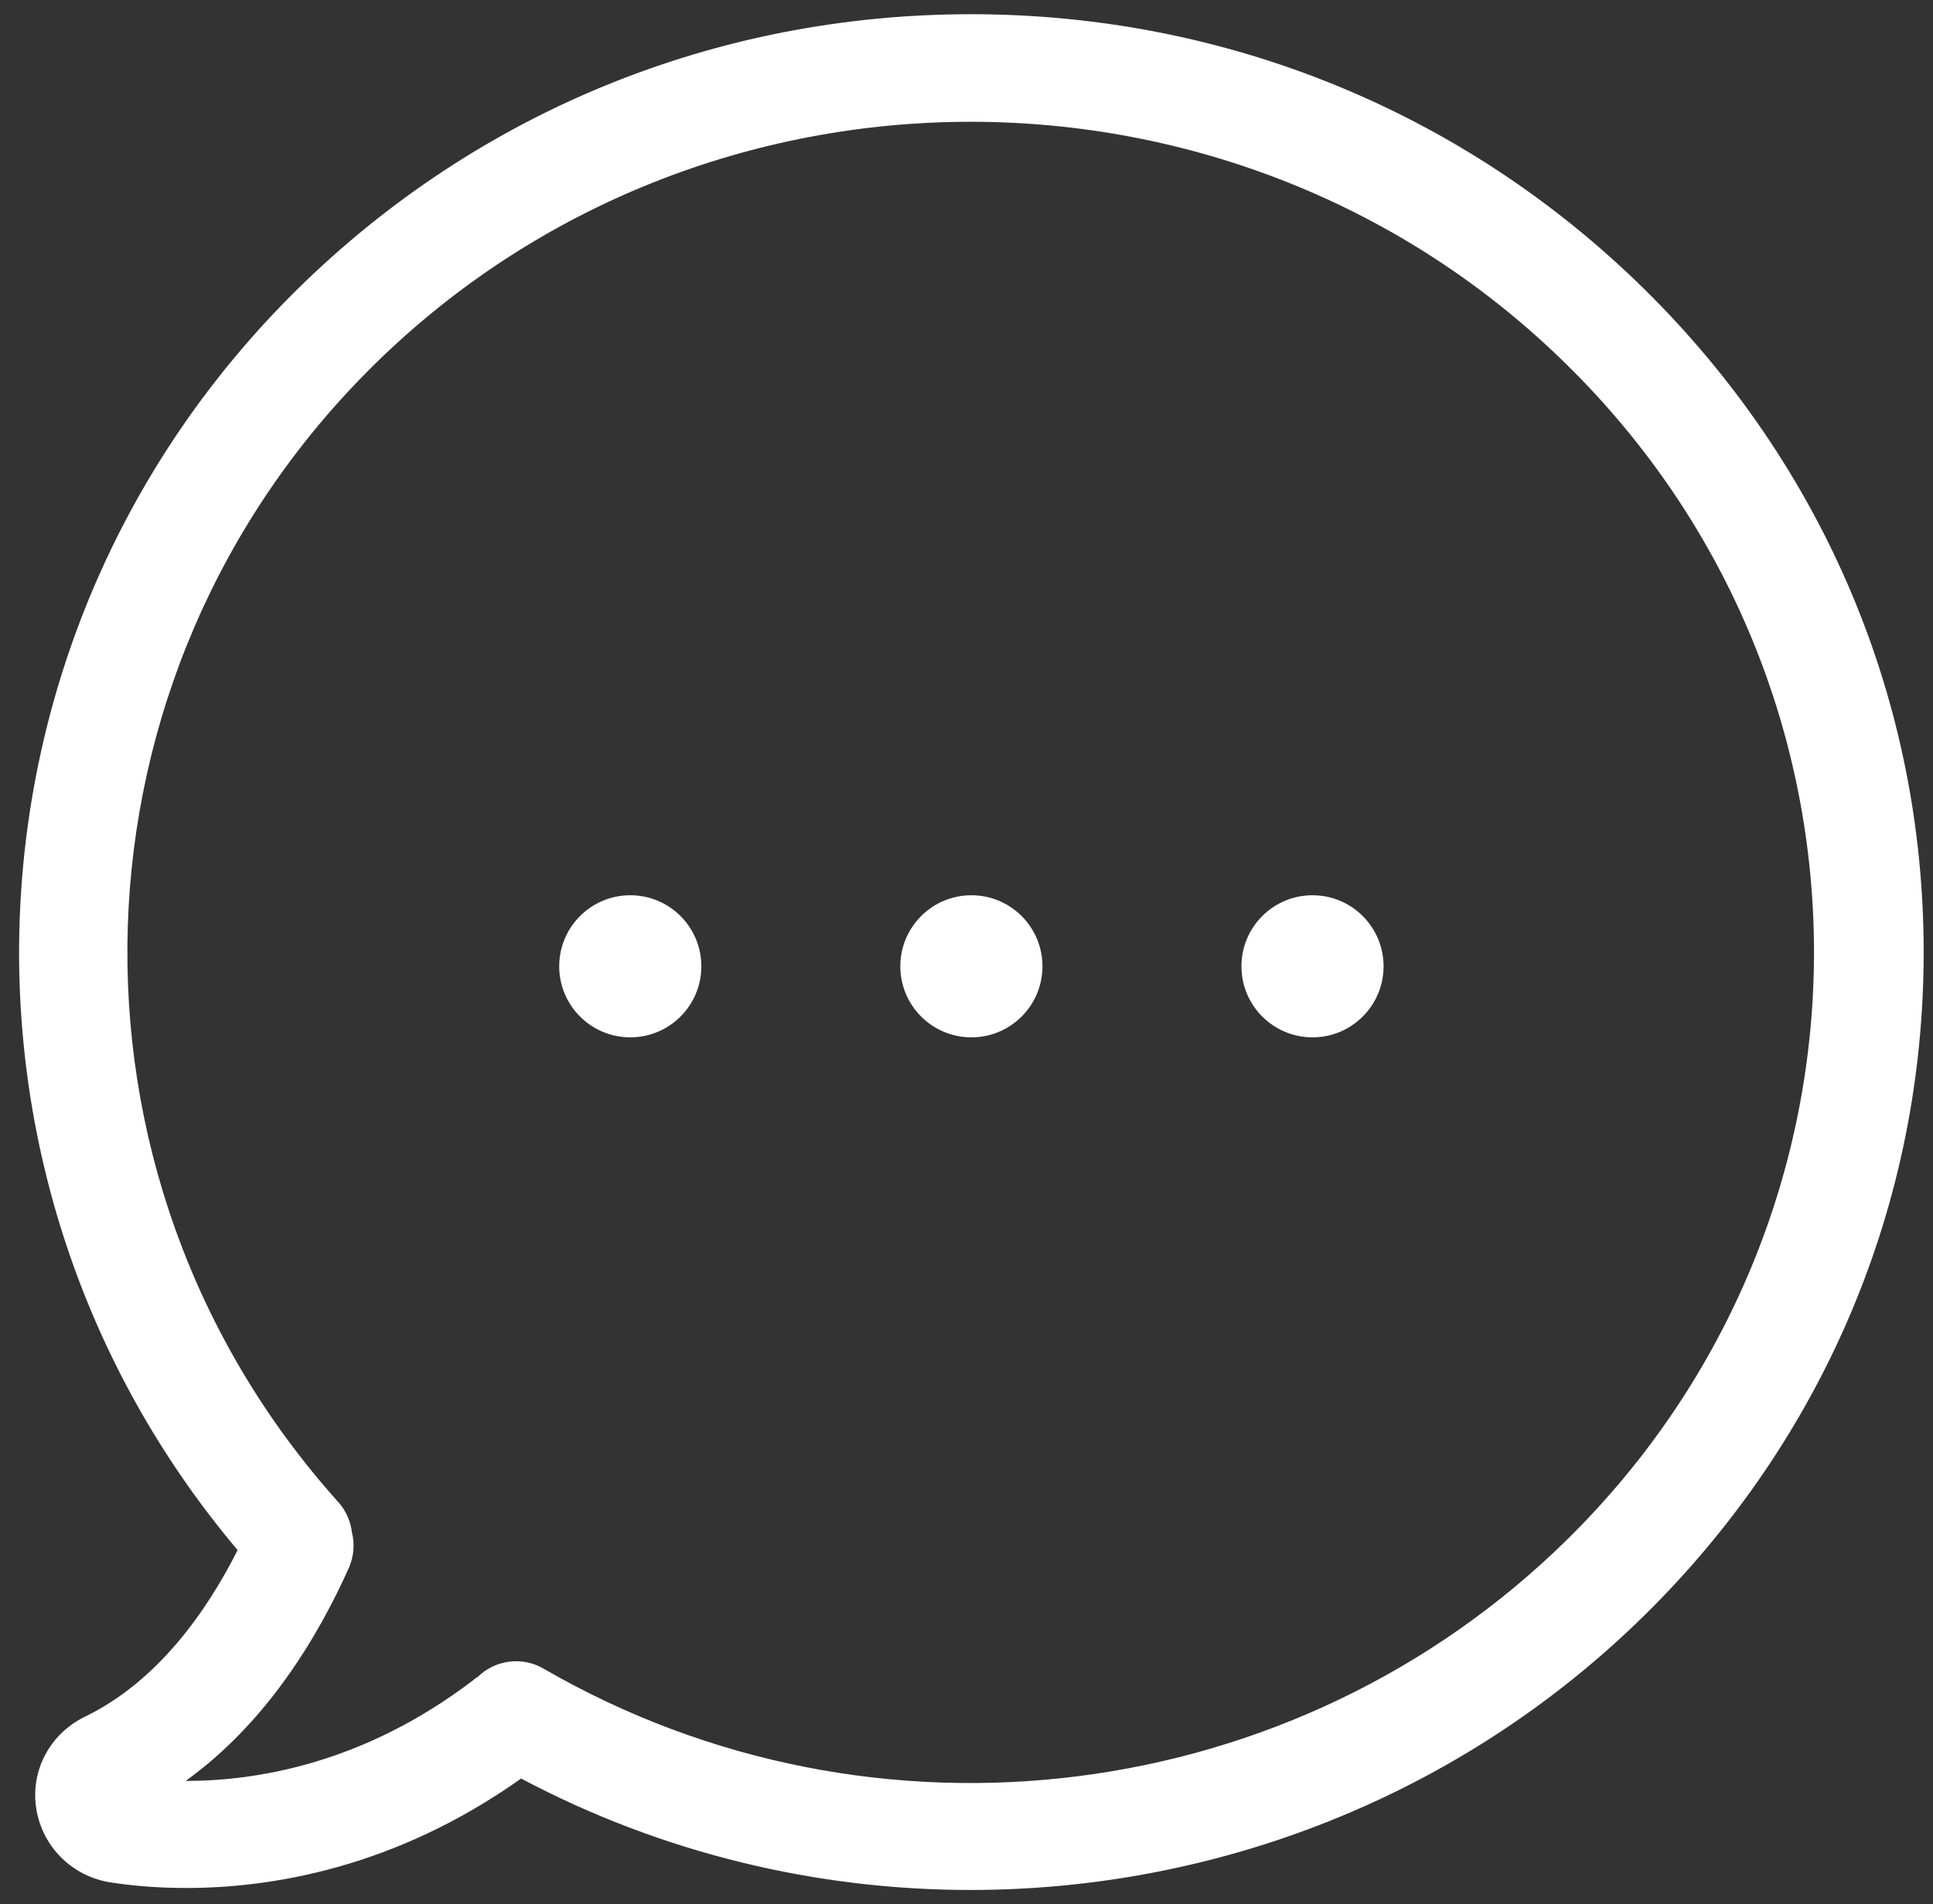<svg width="68" height="67" viewBox="0 0 68 67" fill="none" xmlns="http://www.w3.org/2000/svg">
<rect x="0" y="0" width="68" height="67" fill="#333333" stroke="none"/>
<path fill-rule="evenodd" clip-rule="evenodd" d="M34.155 0.5C43.108 0.5 51.508 3.933 57.841 10.17C64.173 16.407 67.672 24.681 67.672 33.5C67.672 42.319 64.187 50.593 57.855 56.83C51.395 63.193 42.81 66.5 34.141 66.5C28.744 66.5 23.304 65.216 18.332 62.579C13.869 65.746 9.506 66.43 6.545 66.43C5.44 66.43 4.534 66.333 3.896 66.235C2.536 66.026 1.488 64.979 1.276 63.639C1.063 62.3 1.757 61.002 2.99 60.402C5.554 59.16 7.282 56.677 8.359 54.542C-2.62 41.523 -1.77 22.226 10.469 10.17C16.802 3.933 25.202 0.5 34.155 0.5ZM19.125 58.714C30.769 65.454 45.573 63.584 55.135 54.165C66.709 42.765 66.709 24.235 55.121 12.835C43.561 1.435 24.735 1.435 13.161 12.835C2.083 23.747 1.545 41.328 11.914 52.867C12.184 53.174 12.339 53.551 12.382 53.928C12.481 54.319 12.453 54.737 12.283 55.142C11.22 57.528 9.407 60.598 6.531 62.663H6.545C9.039 62.663 12.807 62.049 16.646 59.119C16.688 59.077 16.745 59.035 16.802 59.007C17.411 58.407 18.36 58.267 19.125 58.714Z" fill="white"/>
<circle cx="34.172" cy="34" r="2.5" fill="white"/>
<circle cx="46.172" cy="34" r="2.5" fill="white"/>
<circle cx="22.172" cy="34" r="2.5" fill="white"/>
</svg>
